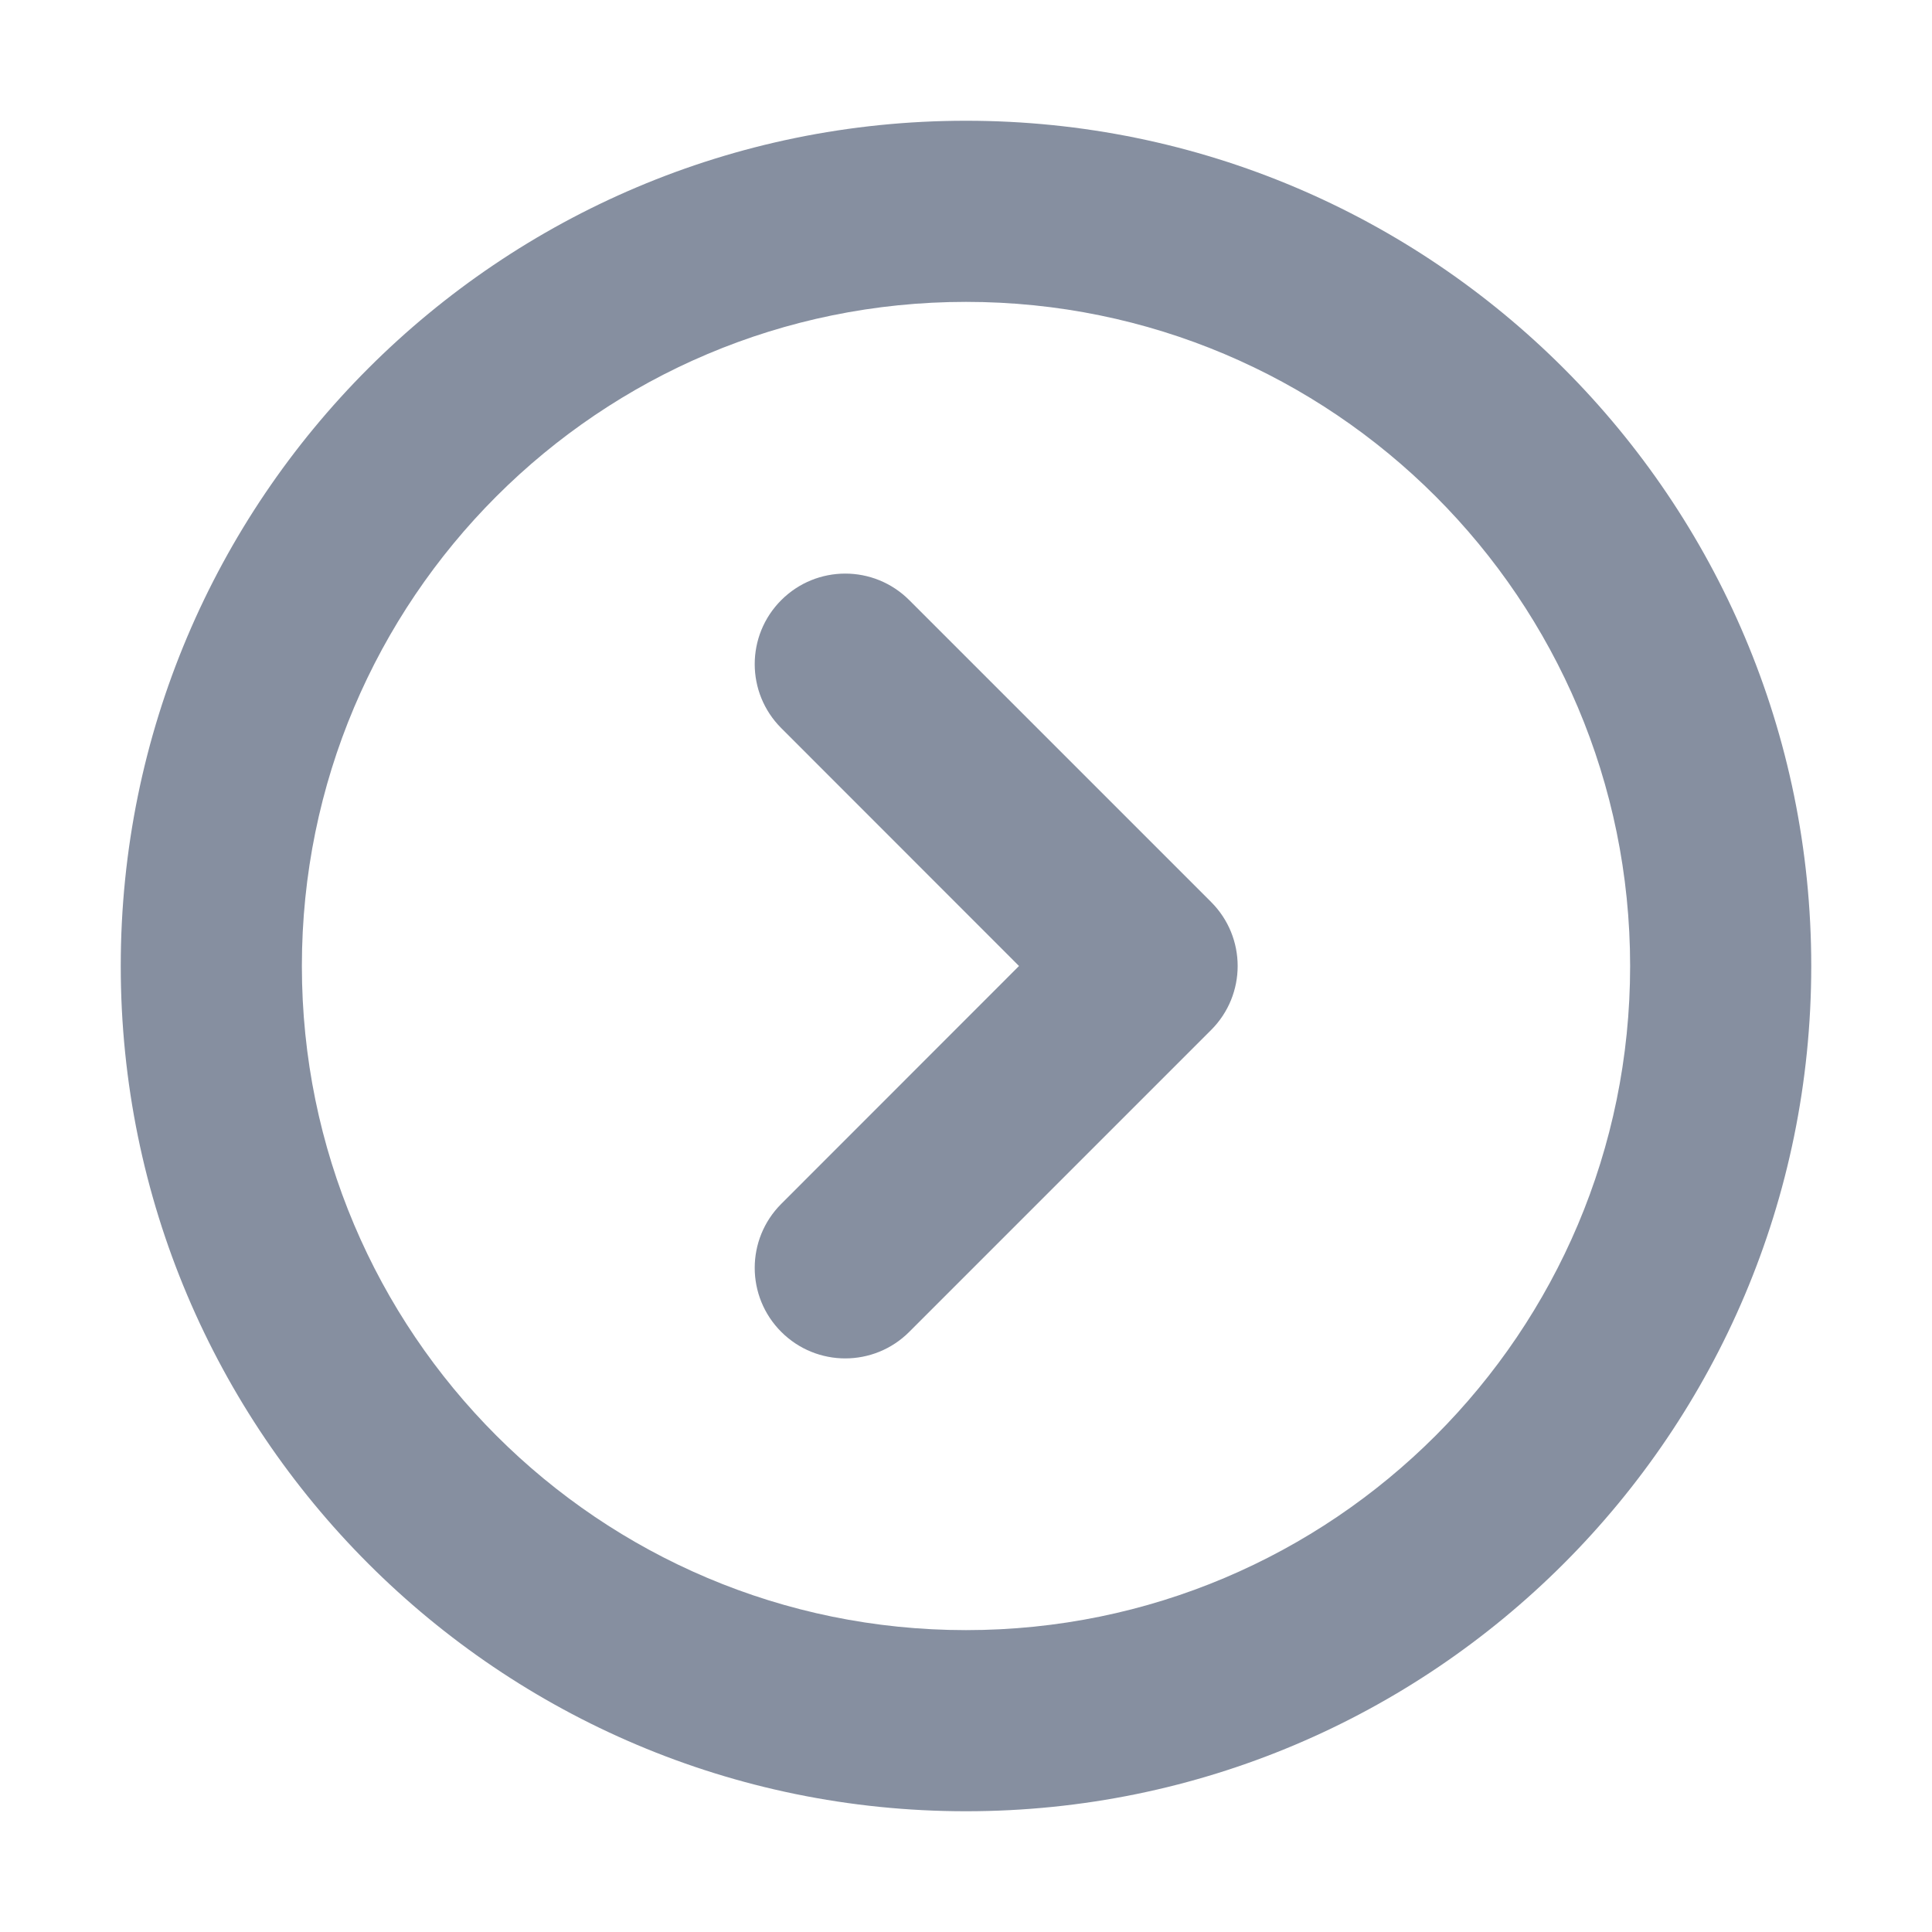 <svg width="16" height="16" viewBox="0 0 16 16" fill="none" xmlns="http://www.w3.org/2000/svg">
<g id="right">
<g id="icon">
<path d="M6.47 9.97C6.177 10.263 6.177 10.737 6.47 11.03C6.763 11.323 7.237 11.323 7.53 11.03L10.03 8.53C10.323 8.237 10.323 7.763 10.03 7.47L7.53 4.97C7.237 4.677 6.763 4.677 6.47 4.97C6.177 5.263 6.177 5.737 6.47 6.03L8.439 8L6.47 9.97Z" fill="#868FA0"/>
<path fill-rule="evenodd" clip-rule="evenodd" d="M8 1C11.866 1 15 4.134 15 8C15 11.866 11.866 15 8 15C4.134 15 1 11.866 1 8C1 4.134 4.134 1 8 1ZM8 2.5C11.038 2.5 13.5 4.962 13.5 8C13.5 11.038 11.038 13.5 8 13.5C4.962 13.5 2.5 11.038 2.5 8C2.5 4.962 4.962 2.5 8 2.5Z" fill="#868FA0"/>
</g>
</g>
</svg>
